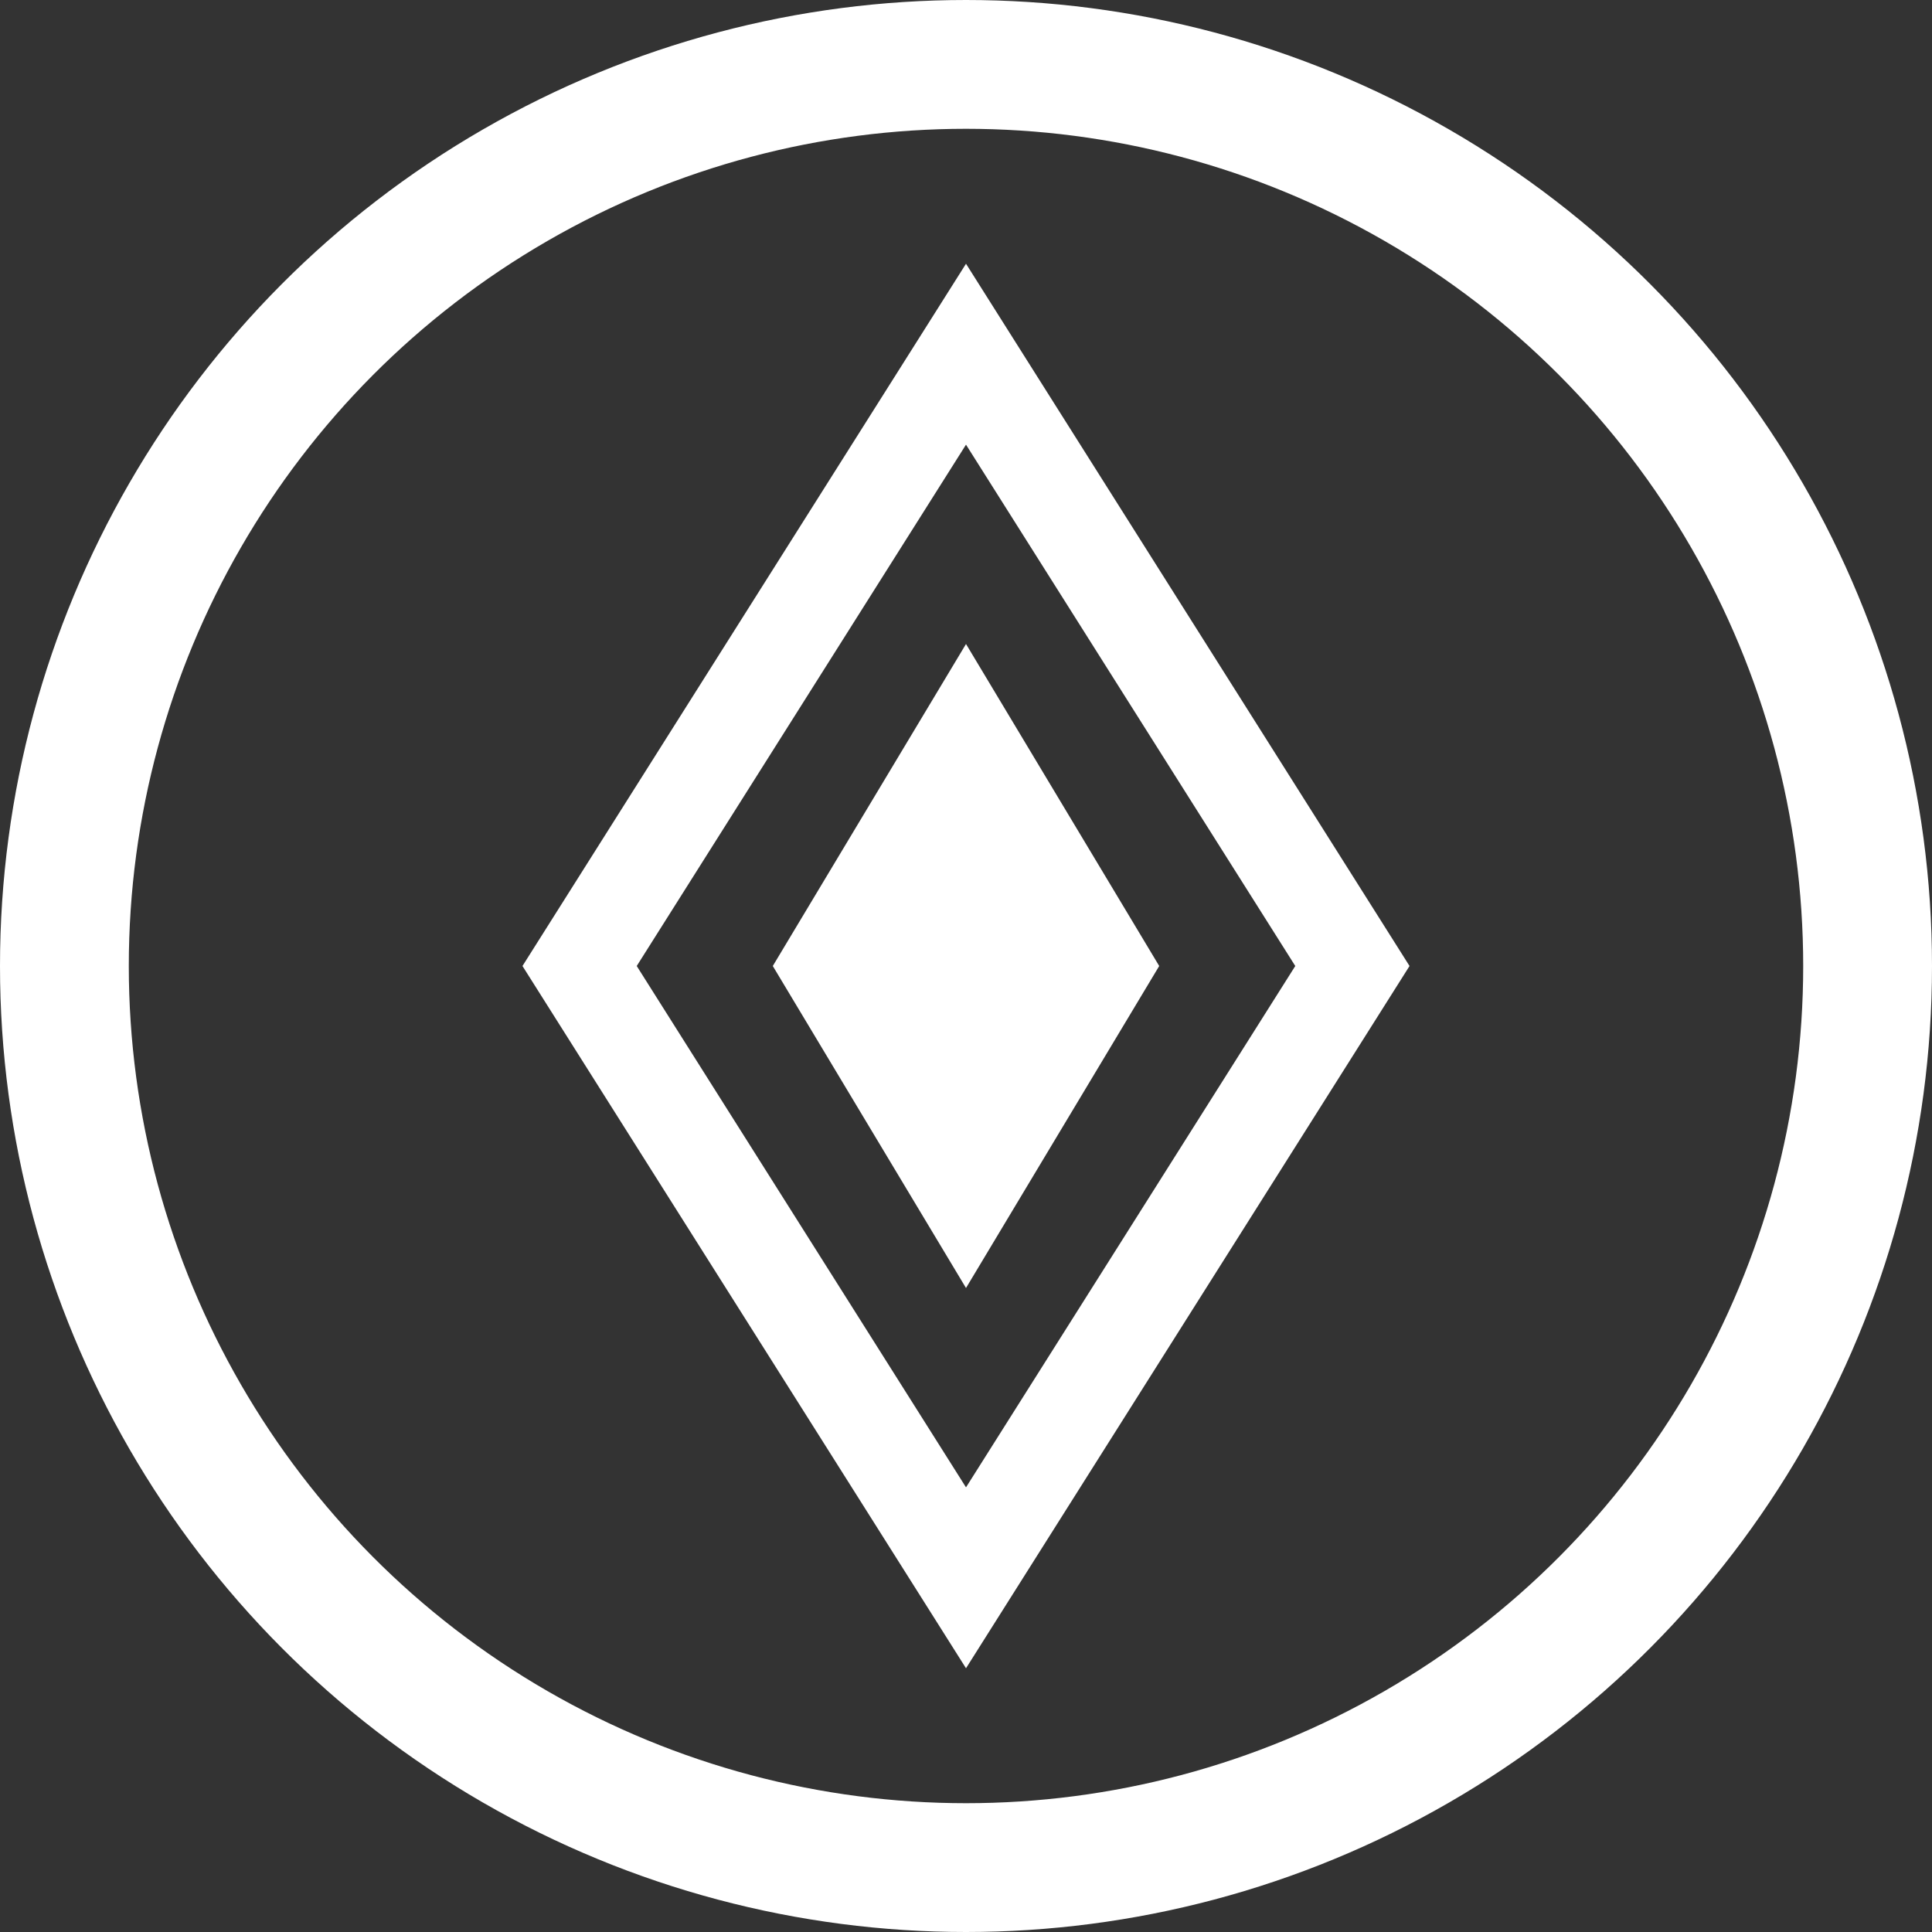 <svg xmlns="http://www.w3.org/2000/svg" class="game-mode-option" width="60" height="60" viewBox="0 0 60 60" fill="none"><rect x="0" y="0" width="60" height="60" fill="#333333" stroke="none"/><circle cx="30" cy="30" r="28" stroke="white" stroke-width="4"></circle><polygon points="30,20 36,30 30,40 24,30" fill="white"></polygon><polygon points="30,11 42,30 30,49 18,30" stroke="white" stroke-width="3"></polygon></svg>